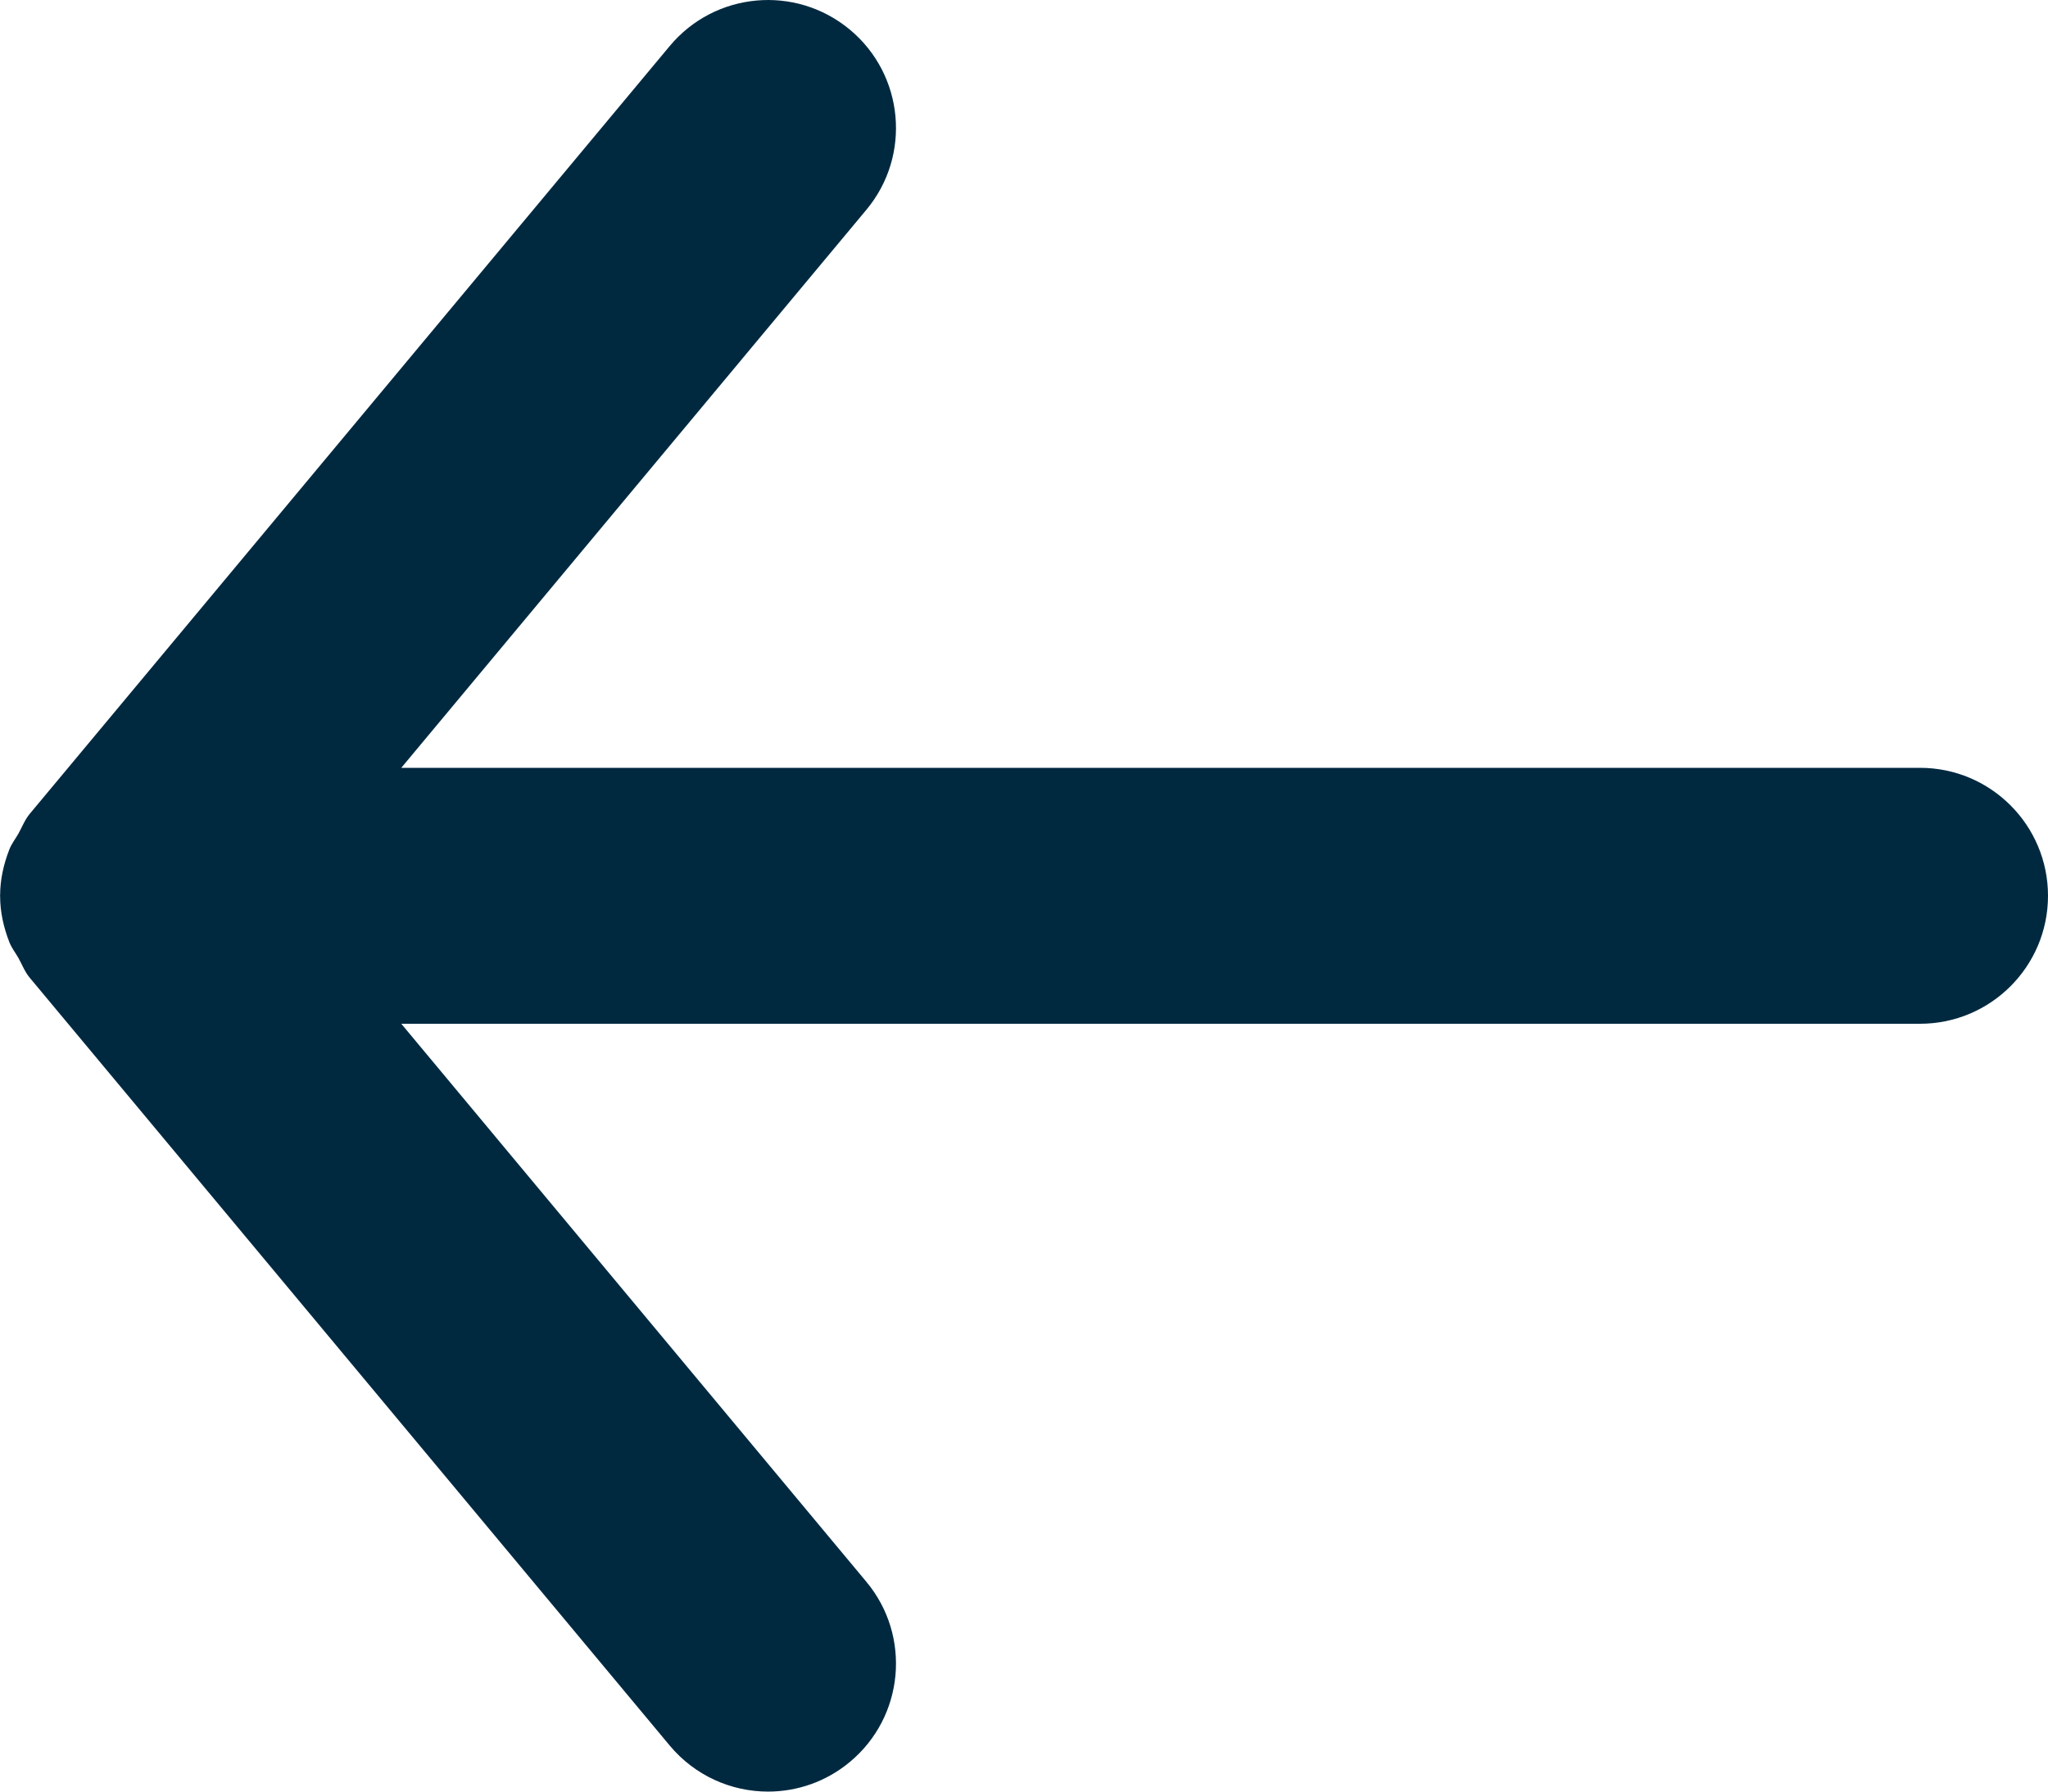 <svg width="16" height="14" viewBox="0 0 16 14" fill="none" xmlns="http://www.w3.org/2000/svg">
<path fill-rule="evenodd" clip-rule="evenodd" d="M15 6H3.135L6.768 1.64C7.122 1.216 7.064 0.585 6.64 0.232C6.215 -0.122 5.585 -0.064 5.232 0.36L0.232 6.36C0.193 6.407 0.173 6.462 0.144 6.514C0.12 6.556 0.091 6.592 0.073 6.638C0.028 6.753 0.001 6.874 0.001 6.996L0 7L0.001 7.004C0.001 7.126 0.028 7.247 0.073 7.362C0.091 7.408 0.12 7.444 0.144 7.486C0.173 7.538 0.193 7.593 0.232 7.64L5.232 13.64C5.43 13.877 5.714 14 6 14C6.226 14 6.453 13.924 6.64 13.768C7.064 13.415 7.122 12.784 6.768 12.36L3.135 8H15C15.552 8 16 7.552 16 7C16 6.448 15.552 6 15 6Z" fill="#002940"/>
</svg>
